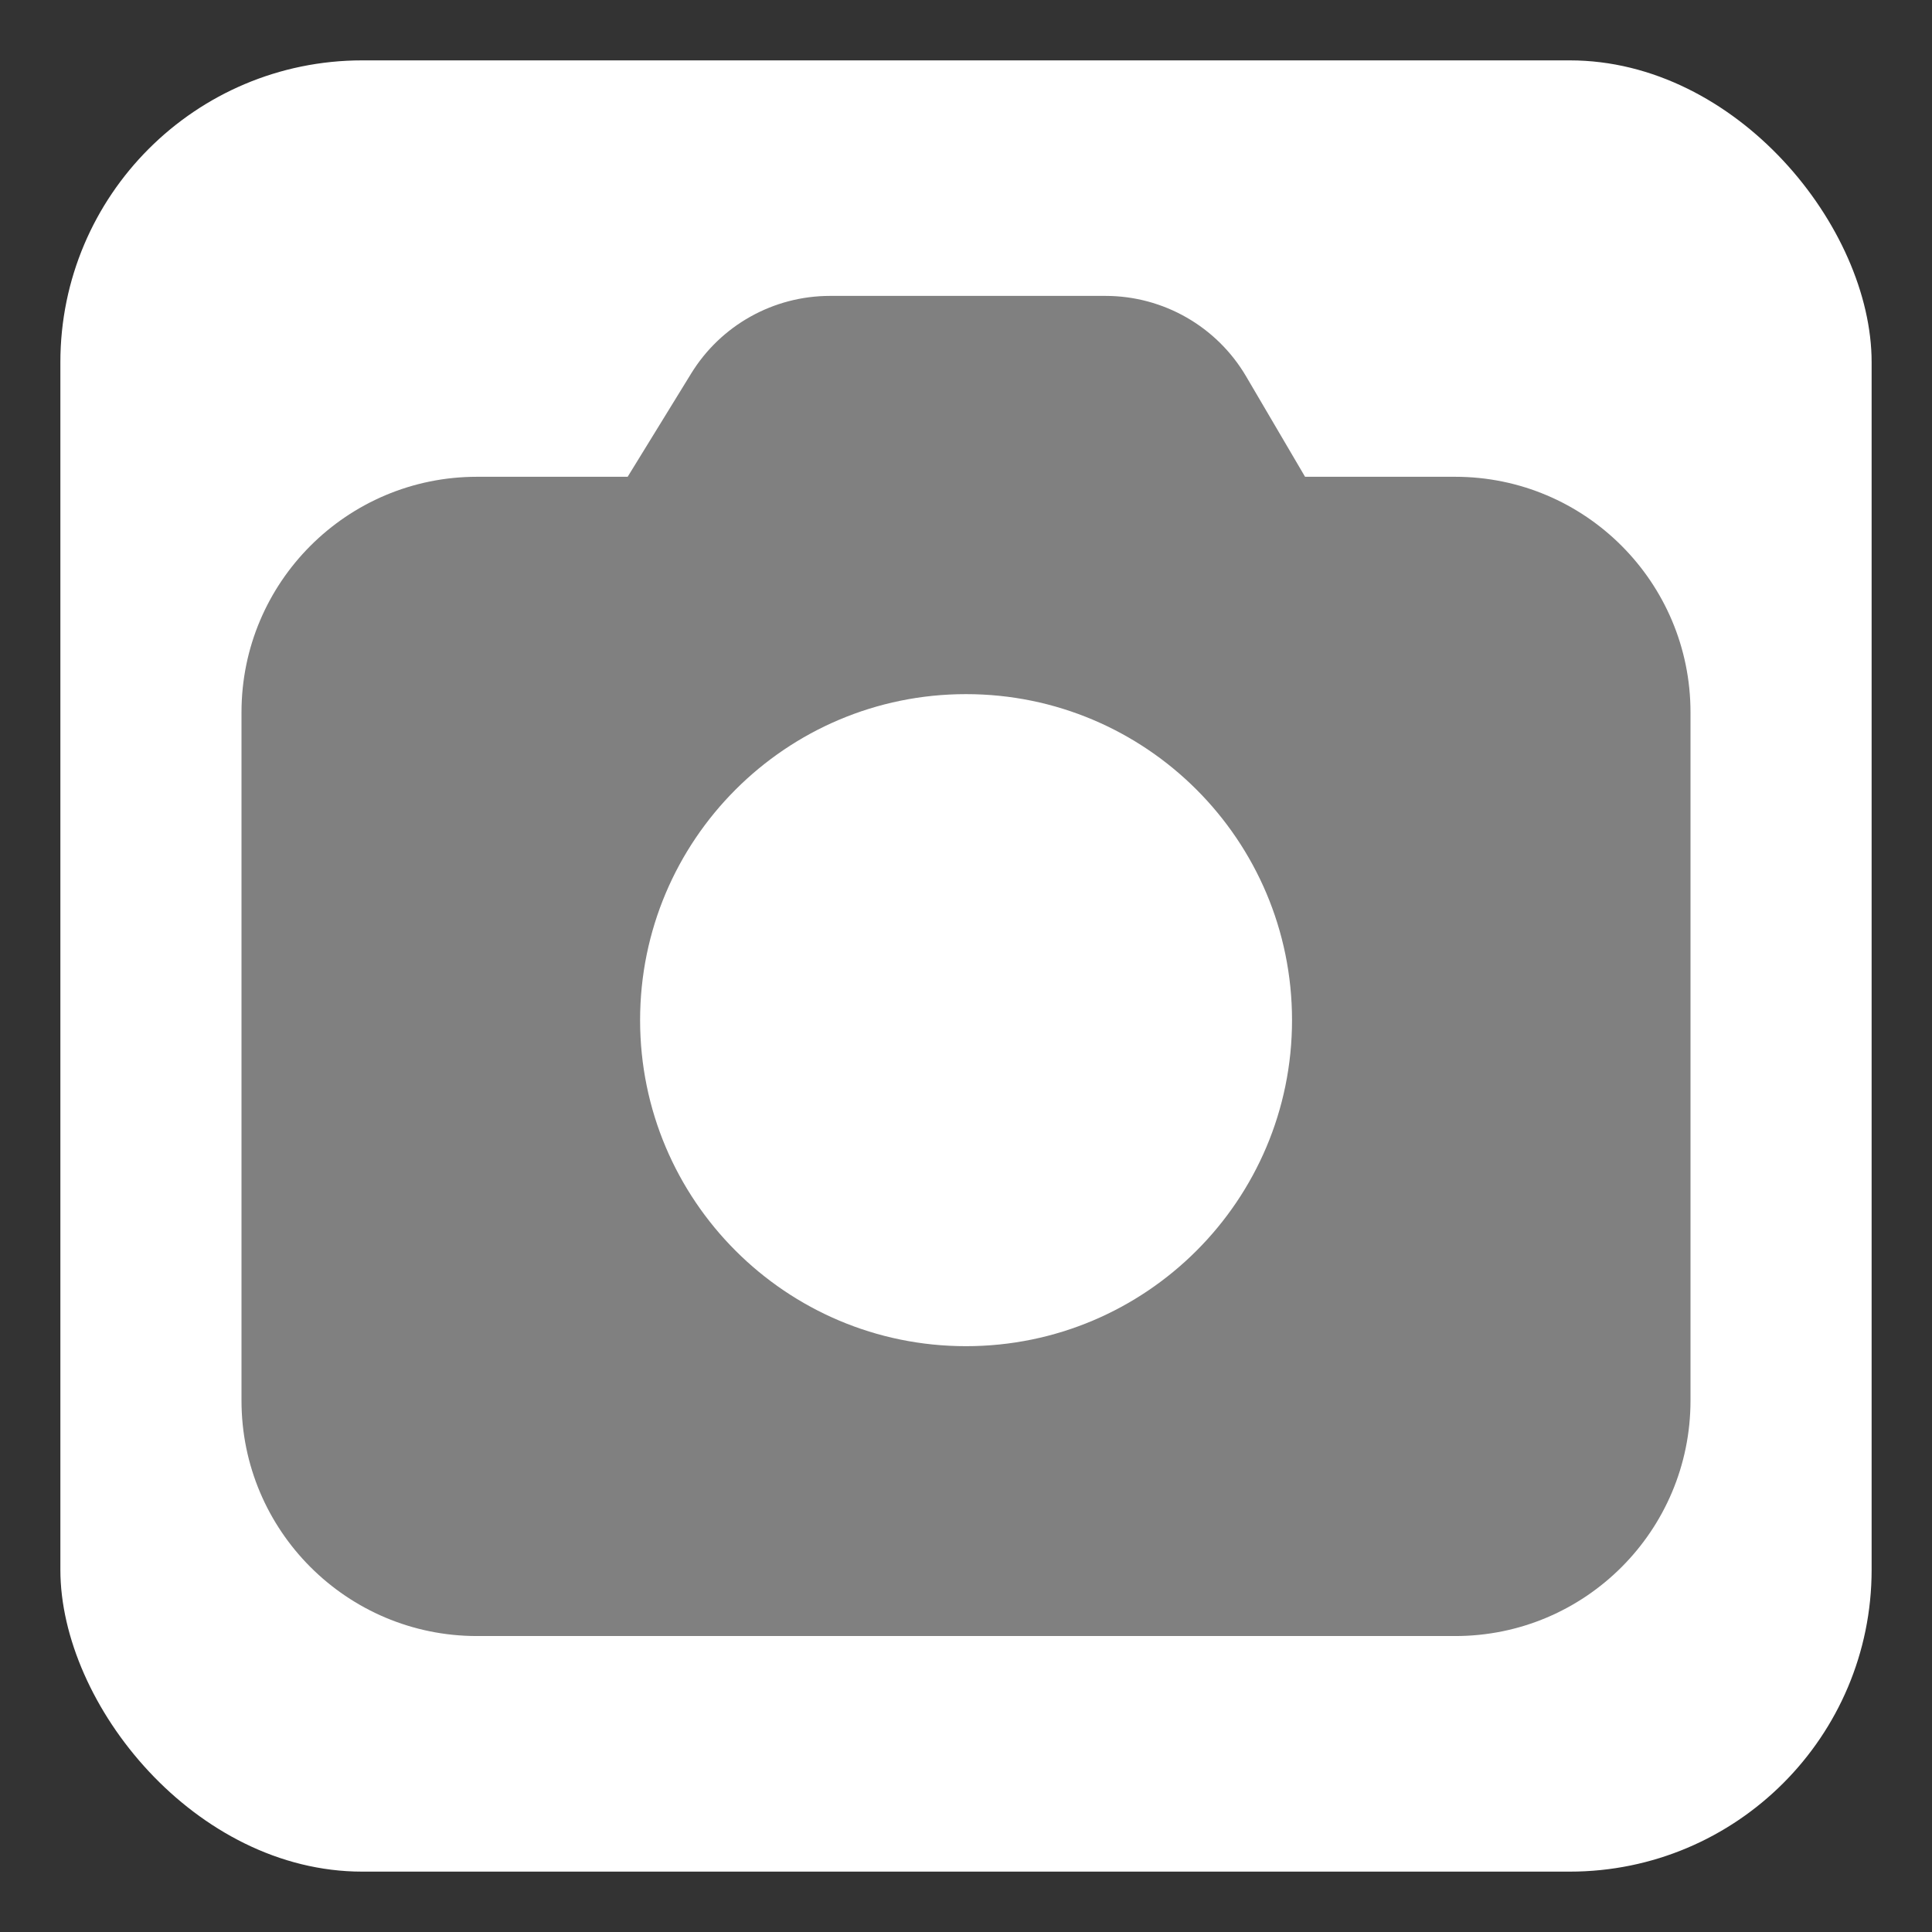 <?xml version="1.0" encoding="UTF-8" standalone="no"?>
<svg
   width="32"
   height="32"
   version="1.1"
   id="svg6"
   sodipodi:docname="emblem-photos.svg"
   xml:space="preserve"
   inkscape:version="1.2.1 (9c6d41e410, 2022-07-14)"
   xmlns:inkscape="http://www.inkscape.org/namespaces/inkscape"
   xmlns:sodipodi="http://sodipodi.sourceforge.net/DTD/sodipodi-0.dtd"
   xmlns="http://www.w3.org/2000/svg"
   xmlns:svg="http://www.w3.org/2000/svg"><rect width="100%" height="100%" fill="#333333" stroke="none"/><defs
     id="defs10" /><sodipodi:namedview
     id="namedview8"
     pagecolor="#505050"
     bordercolor="#ffffff"
     borderopacity="1"
     inkscape:showpageshadow="0"
     inkscape:pageopacity="0"
     inkscape:pagecheckerboard="1"
     inkscape:deskcolor="#505050"
     showgrid="false"
     inkscape:zoom="5.9827863"
     inkscape:cx="-58.417597"
     inkscape:cy="21.896152"
     inkscape:window-width="2560"
     inkscape:window-height="1358"
     inkscape:window-x="0"
     inkscape:window-y="0"
     inkscape:window-maximized="1"
     inkscape:current-layer="svg6" /><rect
     style="fill:#ffffff;fill-opacity:1.0;stroke-width:1.91"
     id="rect303"
     width="30"
     height="30"
     x="1"
     y="1"
     rx="5"
     ry="5" /><path
     id="path237"
     style="fill:#808080;fill-opacity:1.0;stroke-width:1.2"
     d="m 13.748,4.901 c -0.939,0 -1.81,0.487 -2.301,1.287 l -1.051,1.709 H 7.9 C 5.746,7.897 4,9.644 4,11.798 v 11.4 c 0,2.154 1.746,3.9 3.9,3.9 H 24.102 C 26.255,27.099 28,25.352 28,23.198 V 11.798 C 28,9.644 26.255,7.897 24.102,7.897 h -2.486 l -0.977,-1.664 c -0.485,-0.825 -1.371,-1.332 -2.328,-1.332 z M 16,11.497 c 2.982,0 5.4,2.418 5.4,5.4 10e-7,2.982 -2.418,5.4 -5.4,5.4 -2.982,0 -5.398,-2.418 -5.398,-5.4 0,-2.982 2.416,-5.4 5.398,-5.4 z" /></svg>
